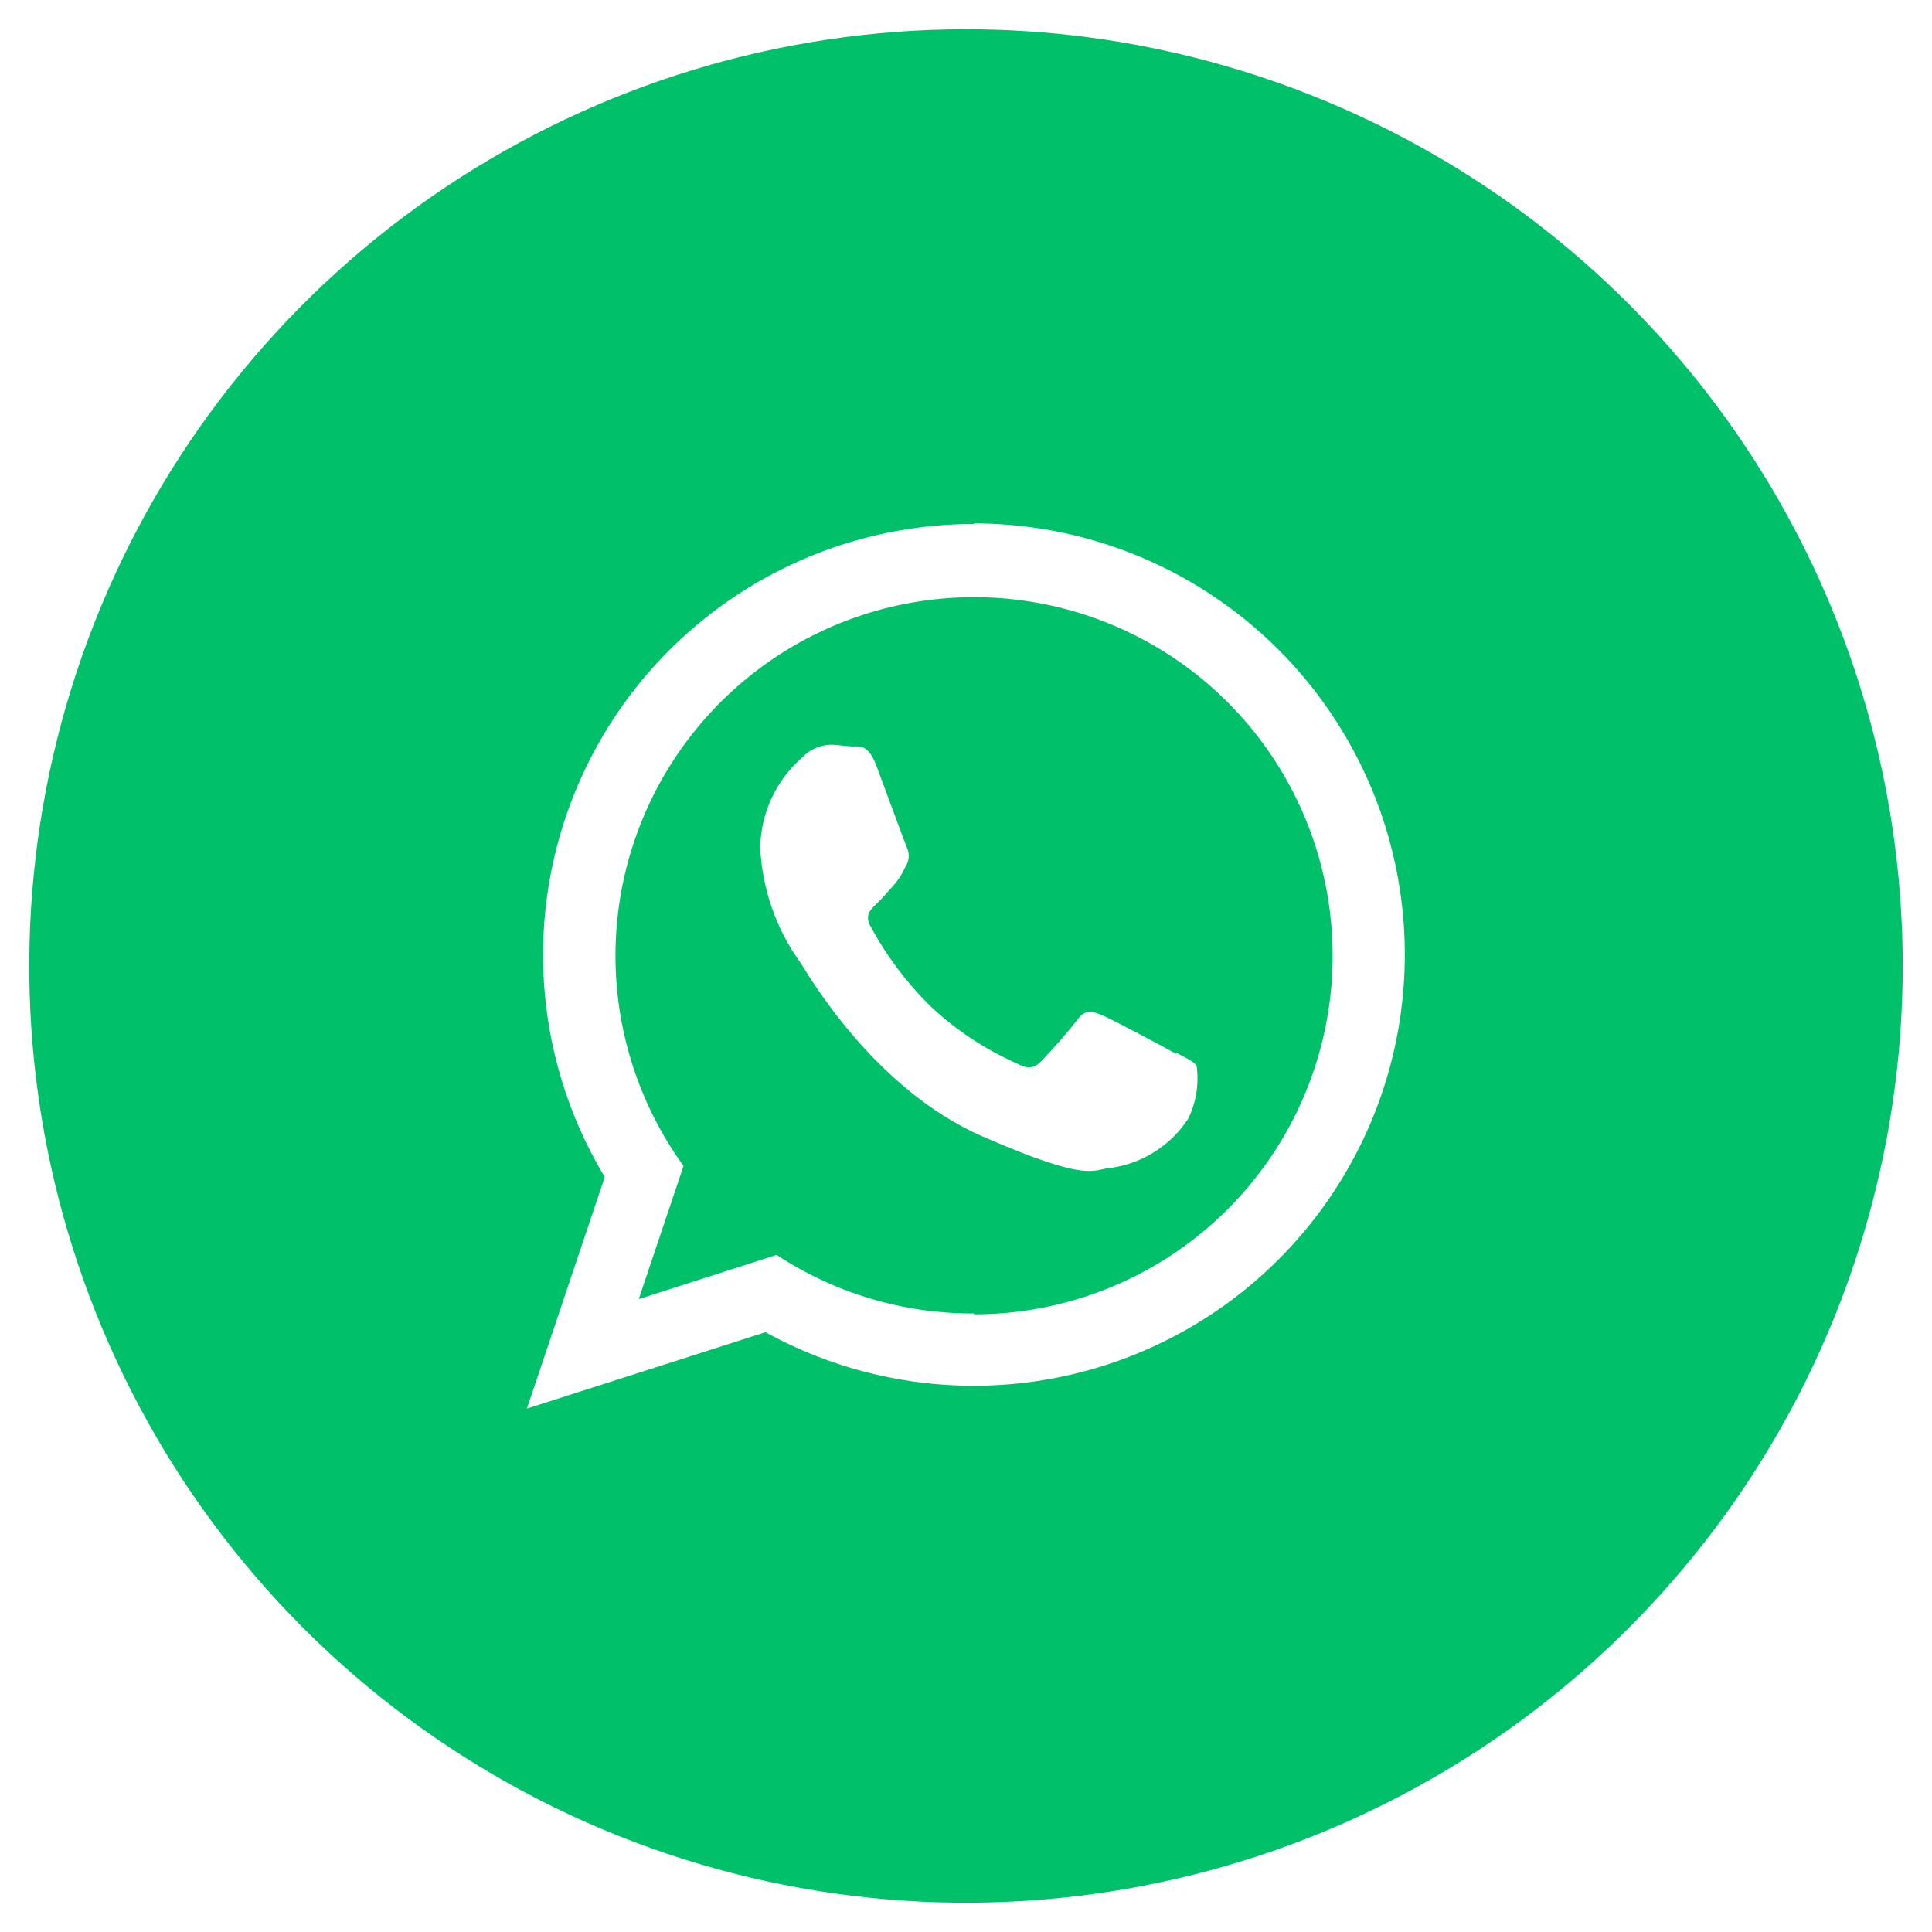 <svg xmlns="http://www.w3.org/2000/svg" xmlns:xlink="http://www.w3.org/1999/xlink" viewBox="0 0 66 66"><defs><style>.cls-1,.cls-2{fill:none;}.cls-2{clip-rule:evenodd;}.cls-3{clip-path:url(#clip-path);}.cls-4{isolation:isolate;}.cls-5{clip-path:url(#clip-path-2);}.cls-6{clip-path:url(#clip-path-3);}.cls-7{fill:#00c169;}.cls-8{clip-path:url(#clip-path-5);}.cls-9{clip-path:url(#clip-path-6);}.cls-10{fill:#fff;}</style><clipPath id="clip-path" transform="translate(1 1)"><rect class="cls-1" width="64" height="64"/></clipPath><clipPath id="clip-path-2" transform="translate(1 1)"><rect class="cls-1" x="-0.2" width="65" height="64"/></clipPath><clipPath id="clip-path-3" transform="translate(1 1)"><path class="cls-2" d="M64,32A32,32,0,1,1,32,0,32,32,0,0,1,64,32"/></clipPath><clipPath id="clip-path-5" transform="translate(1 1)"><path class="cls-2" d="M39.18,35c-.37-.21-2.19-1.18-2.53-1.32s-.58-.21-.85.16-1,1.18-1.24,1.42-.45.27-.82.07a10.59,10.59,0,0,1-3-2,11.56,11.56,0,0,1-2-2.68c-.21-.39,0-.58.2-.77s.39-.42.58-.63a2.27,2.27,0,0,0,.4-.62A.68.68,0,0,0,30,28c-.09-.2-.77-2.07-1.06-2.84s-.6-.65-.82-.66-.47-.05-.72-.06a1.41,1.41,0,0,0-1,.44,4.19,4.19,0,0,0-1.43,3.08,7.32,7.32,0,0,0,1.39,3.95c.18.26,2.44,4.27,6.2,5.91S36.3,38.93,37,38.89A3.78,3.78,0,0,0,39.6,37.2a3.16,3.16,0,0,0,.28-1.78c-.09-.16-.33-.26-.7-.46m-6.91,8.91a12.16,12.16,0,0,1-6.74-2l-4.71,1.51,1.53-4.55a12.25,12.25,0,1,1,9.92,5.07m0-27A14.72,14.72,0,0,0,19.66,39.21L17,47.12l8.15-2.61a14.73,14.73,0,1,0,7.12-27.63"/></clipPath><clipPath id="clip-path-6" transform="translate(1 1)"><rect class="cls-1" x="-226.2" y="-3125" width="1600" height="4570"/></clipPath></defs><g id="Layer_2" data-name="Layer 2"><g id="Layer_1-2" data-name="Layer 1"><g class="cls-3"><g class="cls-4"><g class="cls-5"><g class="cls-6"><g class="cls-5"><rect class="cls-7" width="66" height="66"/></g></g></g></g></g><g class="cls-8"><g class="cls-9"><rect class="cls-10" x="17" y="16.88" width="32" height="32.23"/></g></g></g></g></svg>